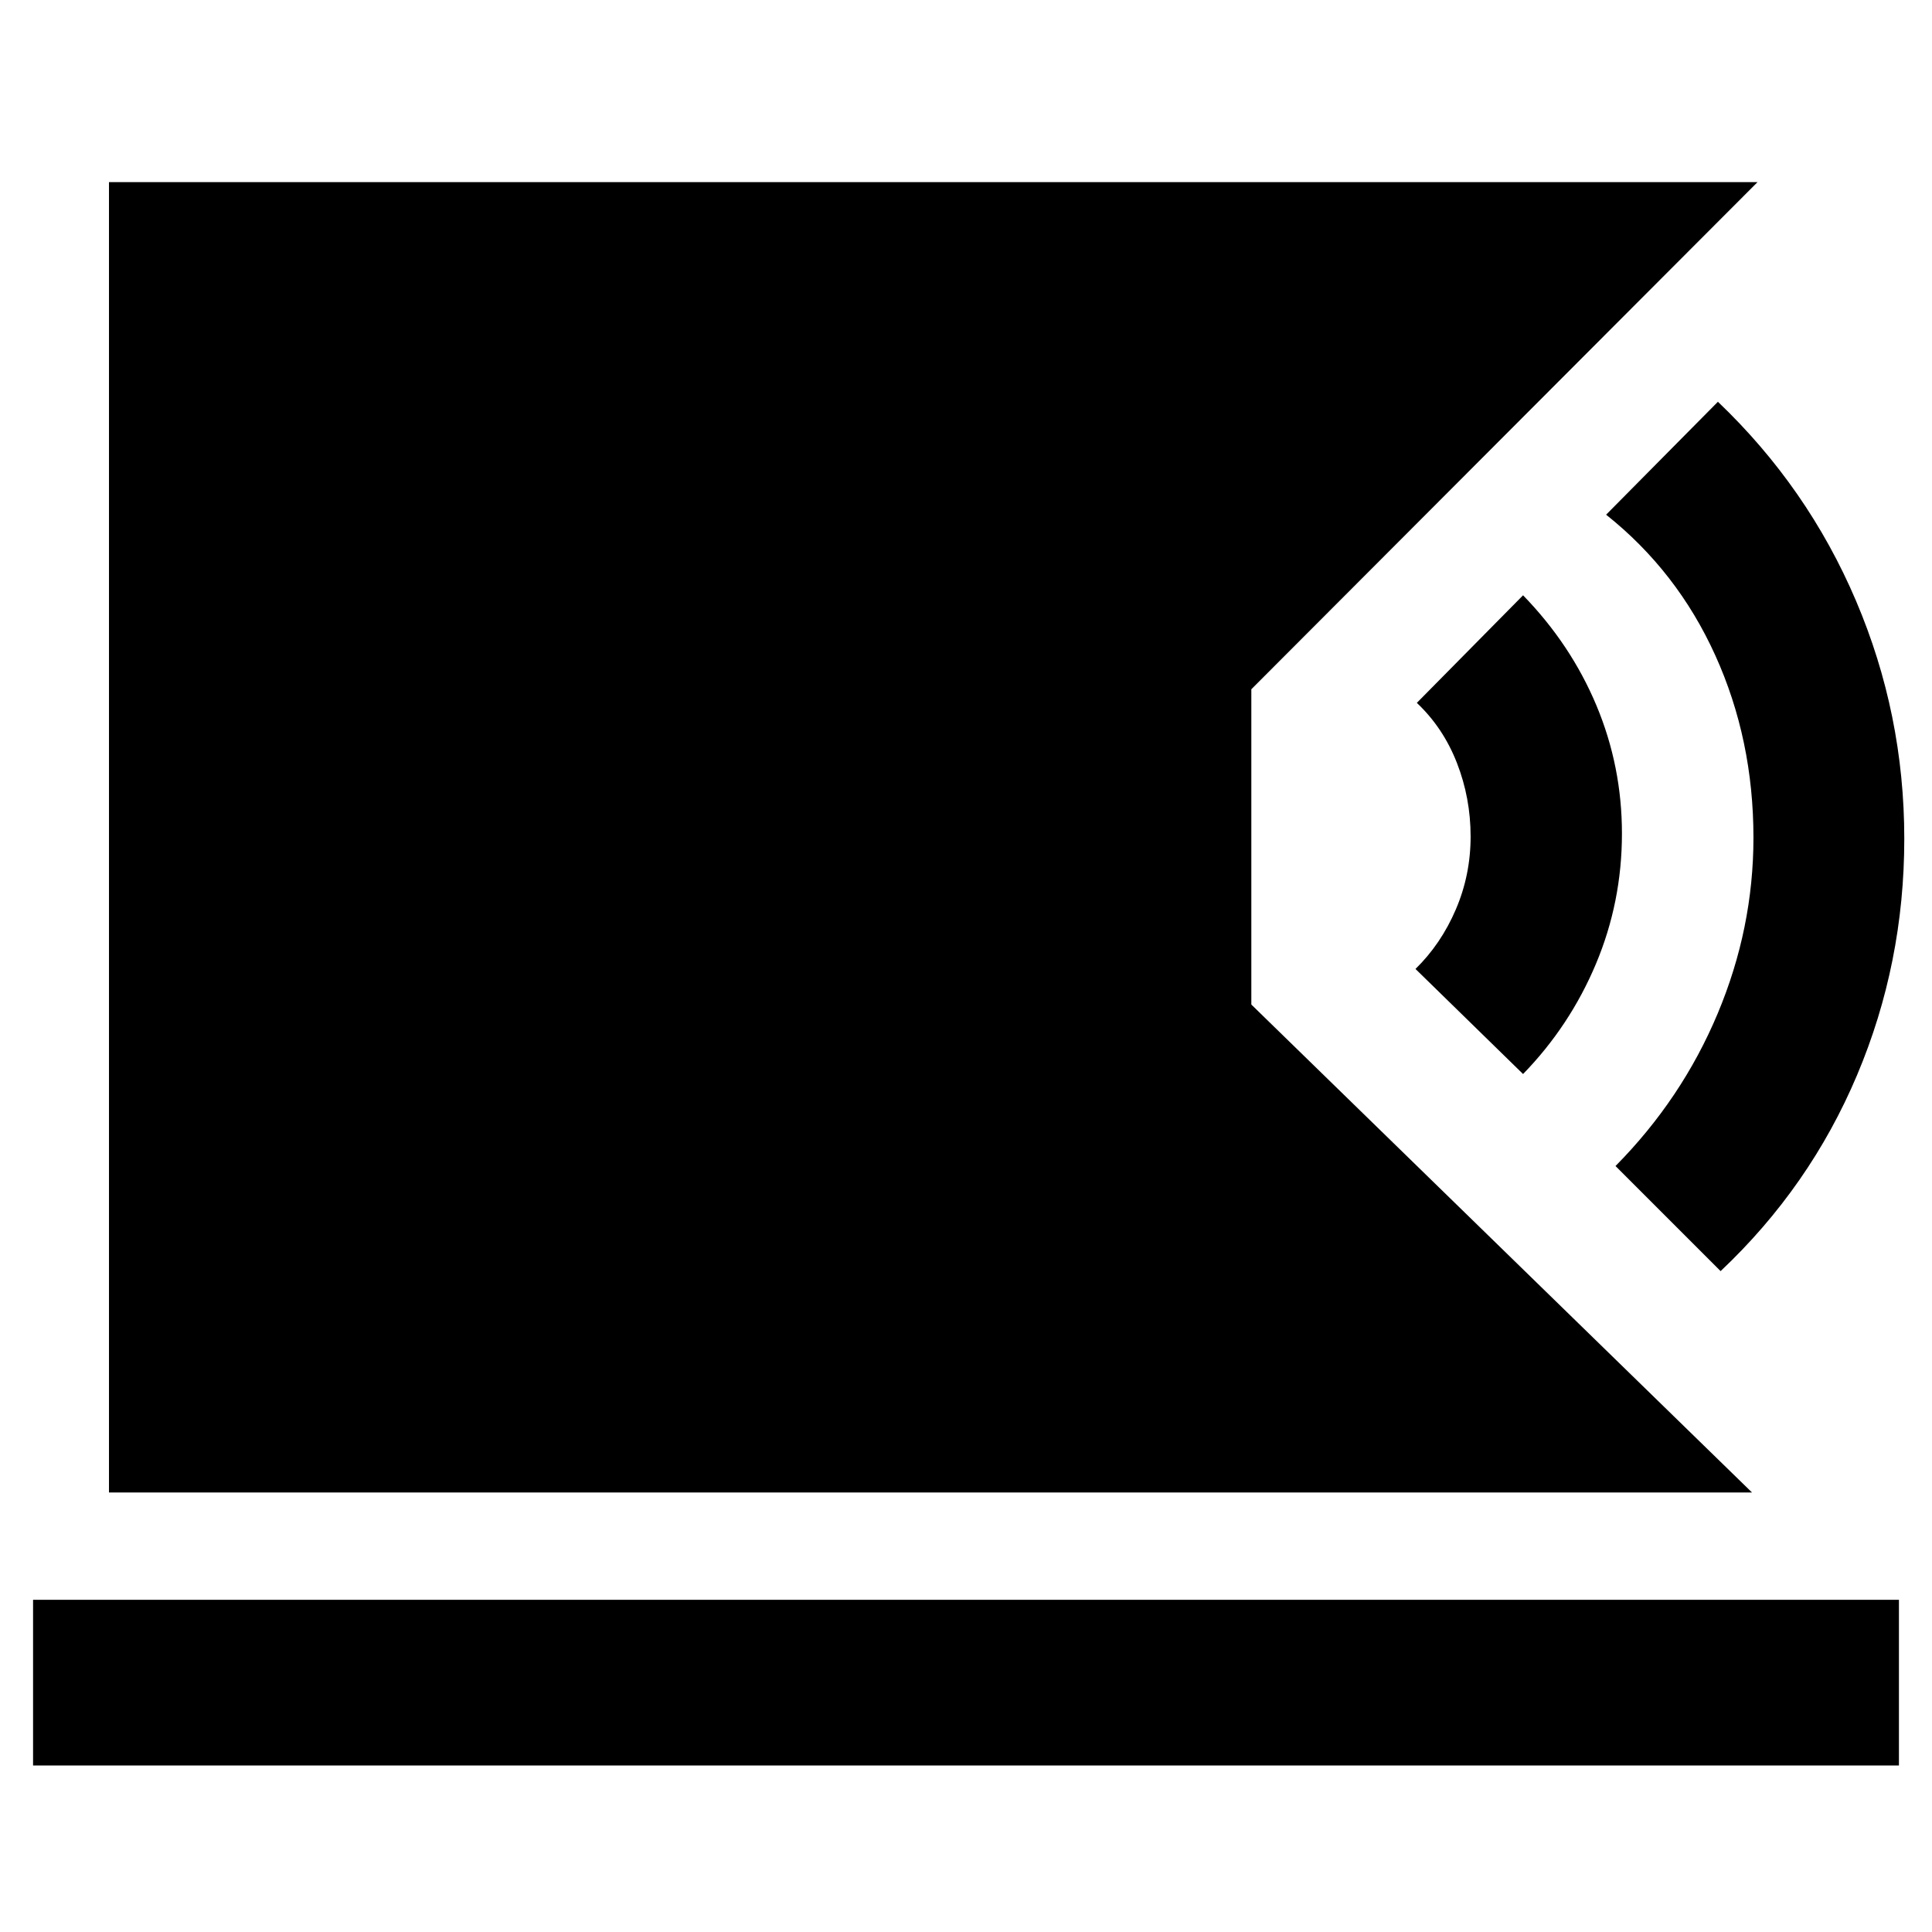 <svg xmlns="http://www.w3.org/2000/svg" height="40" viewBox="0 -960 960 960" width="40"><path d="M54.15-218.39v-651.12h819.16l-251.53 252v156.66l248.79 242.46H54.15ZM16.43-82.75v-82.31h927.14v82.31H16.43Zm838.53-245.64-52.22-52.22q32.96-33.33 50.75-75.73 17.79-42.4 17.79-87.43 0-48.71-18.94-90.54-18.93-41.83-54.27-69.94l55.55-56.11q44.65 42.59 68.63 98.92 23.98 56.32 23.98 118.2 0 61.89-23.46 117.44-23.45 55.56-67.81 97.41Zm-98.16-97.93-53.45-52.21q12.7-12.43 20.04-29.57 7.35-17.14 7.35-36.24t-6.8-36.55q-6.79-17.44-19.92-29.86l52.78-53.45q23.78 24.47 36.46 54.75 12.67 30.28 12.67 63.64 0 34.03-12.94 64.81-12.95 30.78-36.19 54.68Z"/></svg>